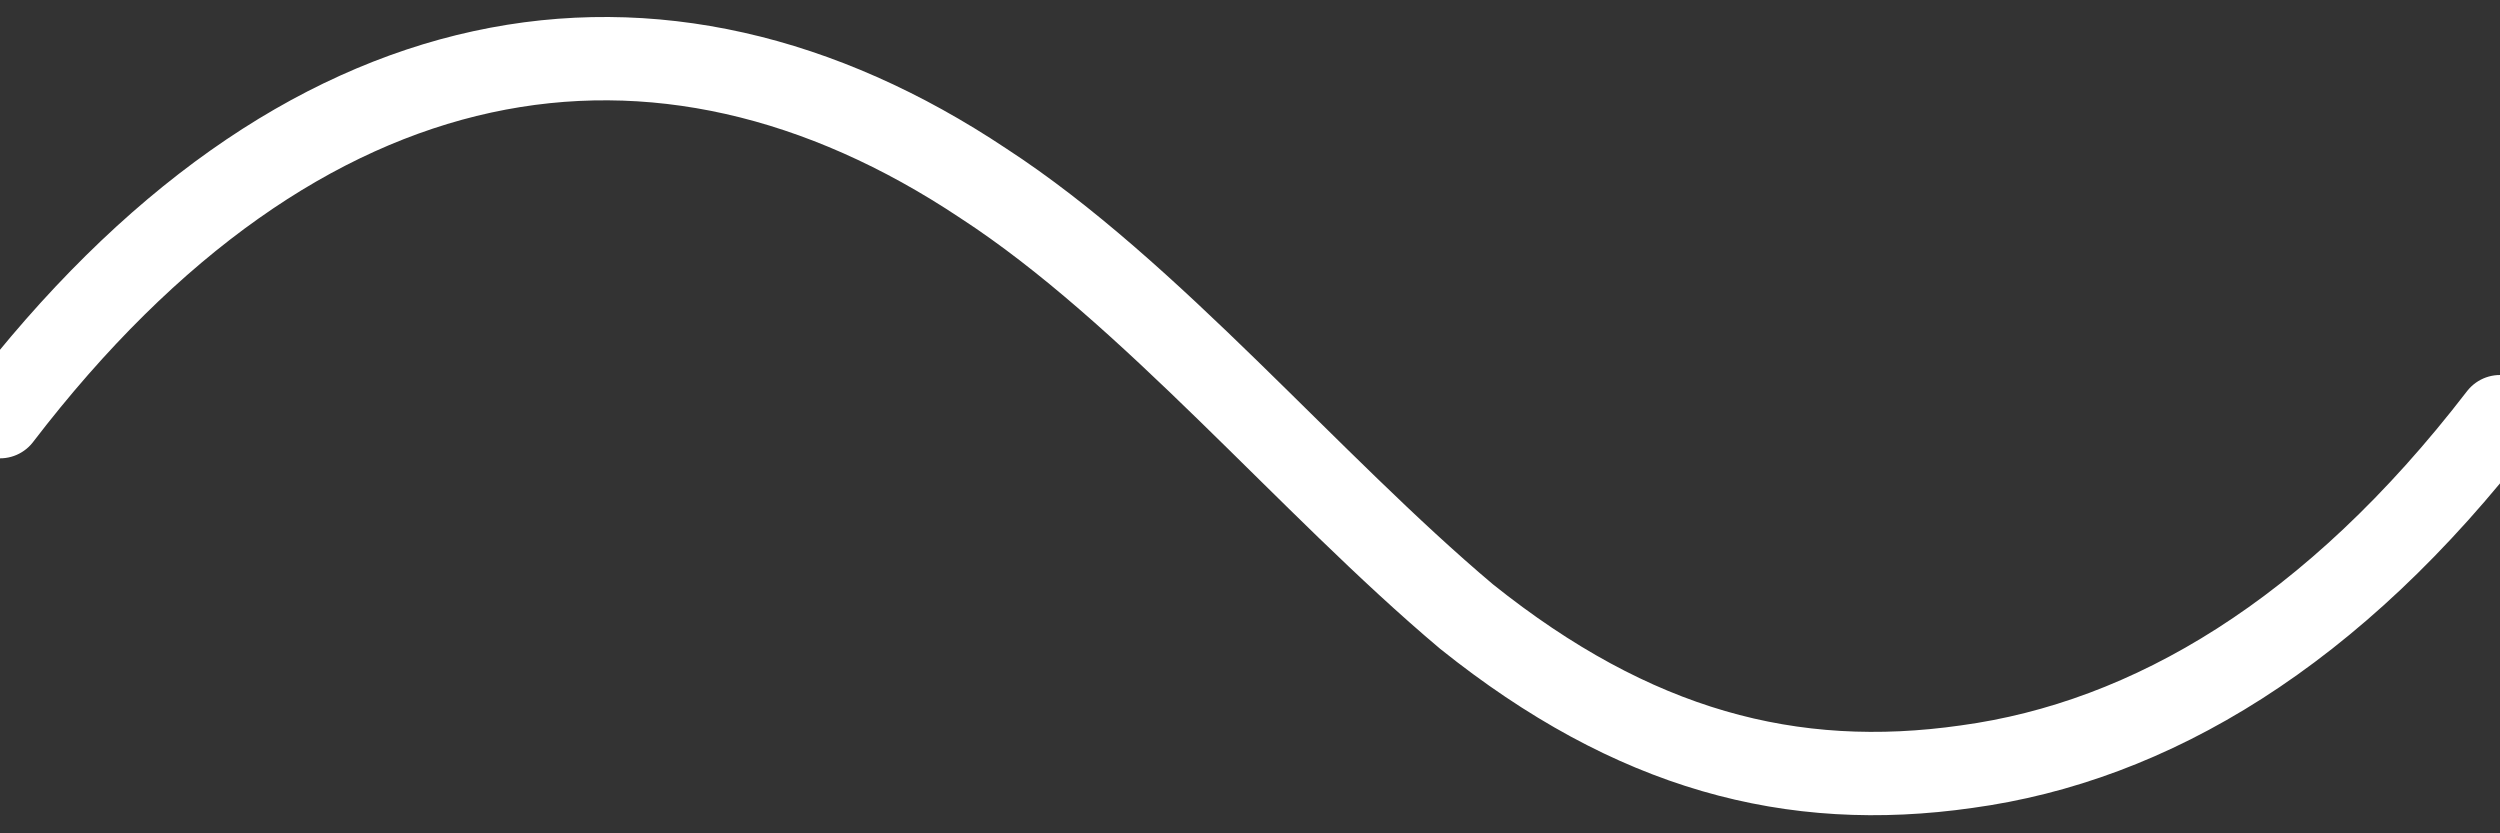 <?xml version="1.0" encoding="utf-8"?>
<!-- Generator: Adobe Illustrator 18.1.1, SVG Export Plug-In . SVG Version: 6.00 Build 0)  -->
<!DOCTYPE svg PUBLIC "-//W3C//DTD SVG 1.1//EN" "http://www.w3.org/Graphics/SVG/1.1/DTD/svg11.dtd">
<svg version="1.1" id="Layer_1" xmlns="http://www.w3.org/2000/svg" xmlns:xlink="http://www.w3.org/1999/xlink" x="0px" y="0px"
	 width="30px" height="10px" viewBox="5 6.6 30 10" enable-background="new 5 6.6 30 10" xml:space="preserve">
<rect x="5" y="6.6" width="30" height="10" fill="#333333" stroke="none"/>
<path fill="none" stroke="#FFFFFF" stroke-linecap="round" stroke-miterlimit="10" d="M5,11.6c3.6-4.7,7.9-5.4,11.8-2.8
	c2,1.3,3.9,3.6,5.8,5.2c2,1.6,3.9,2.1,6,1.8c2.2-0.3,4.4-1.6,6.4-4.2"/>
</svg>
